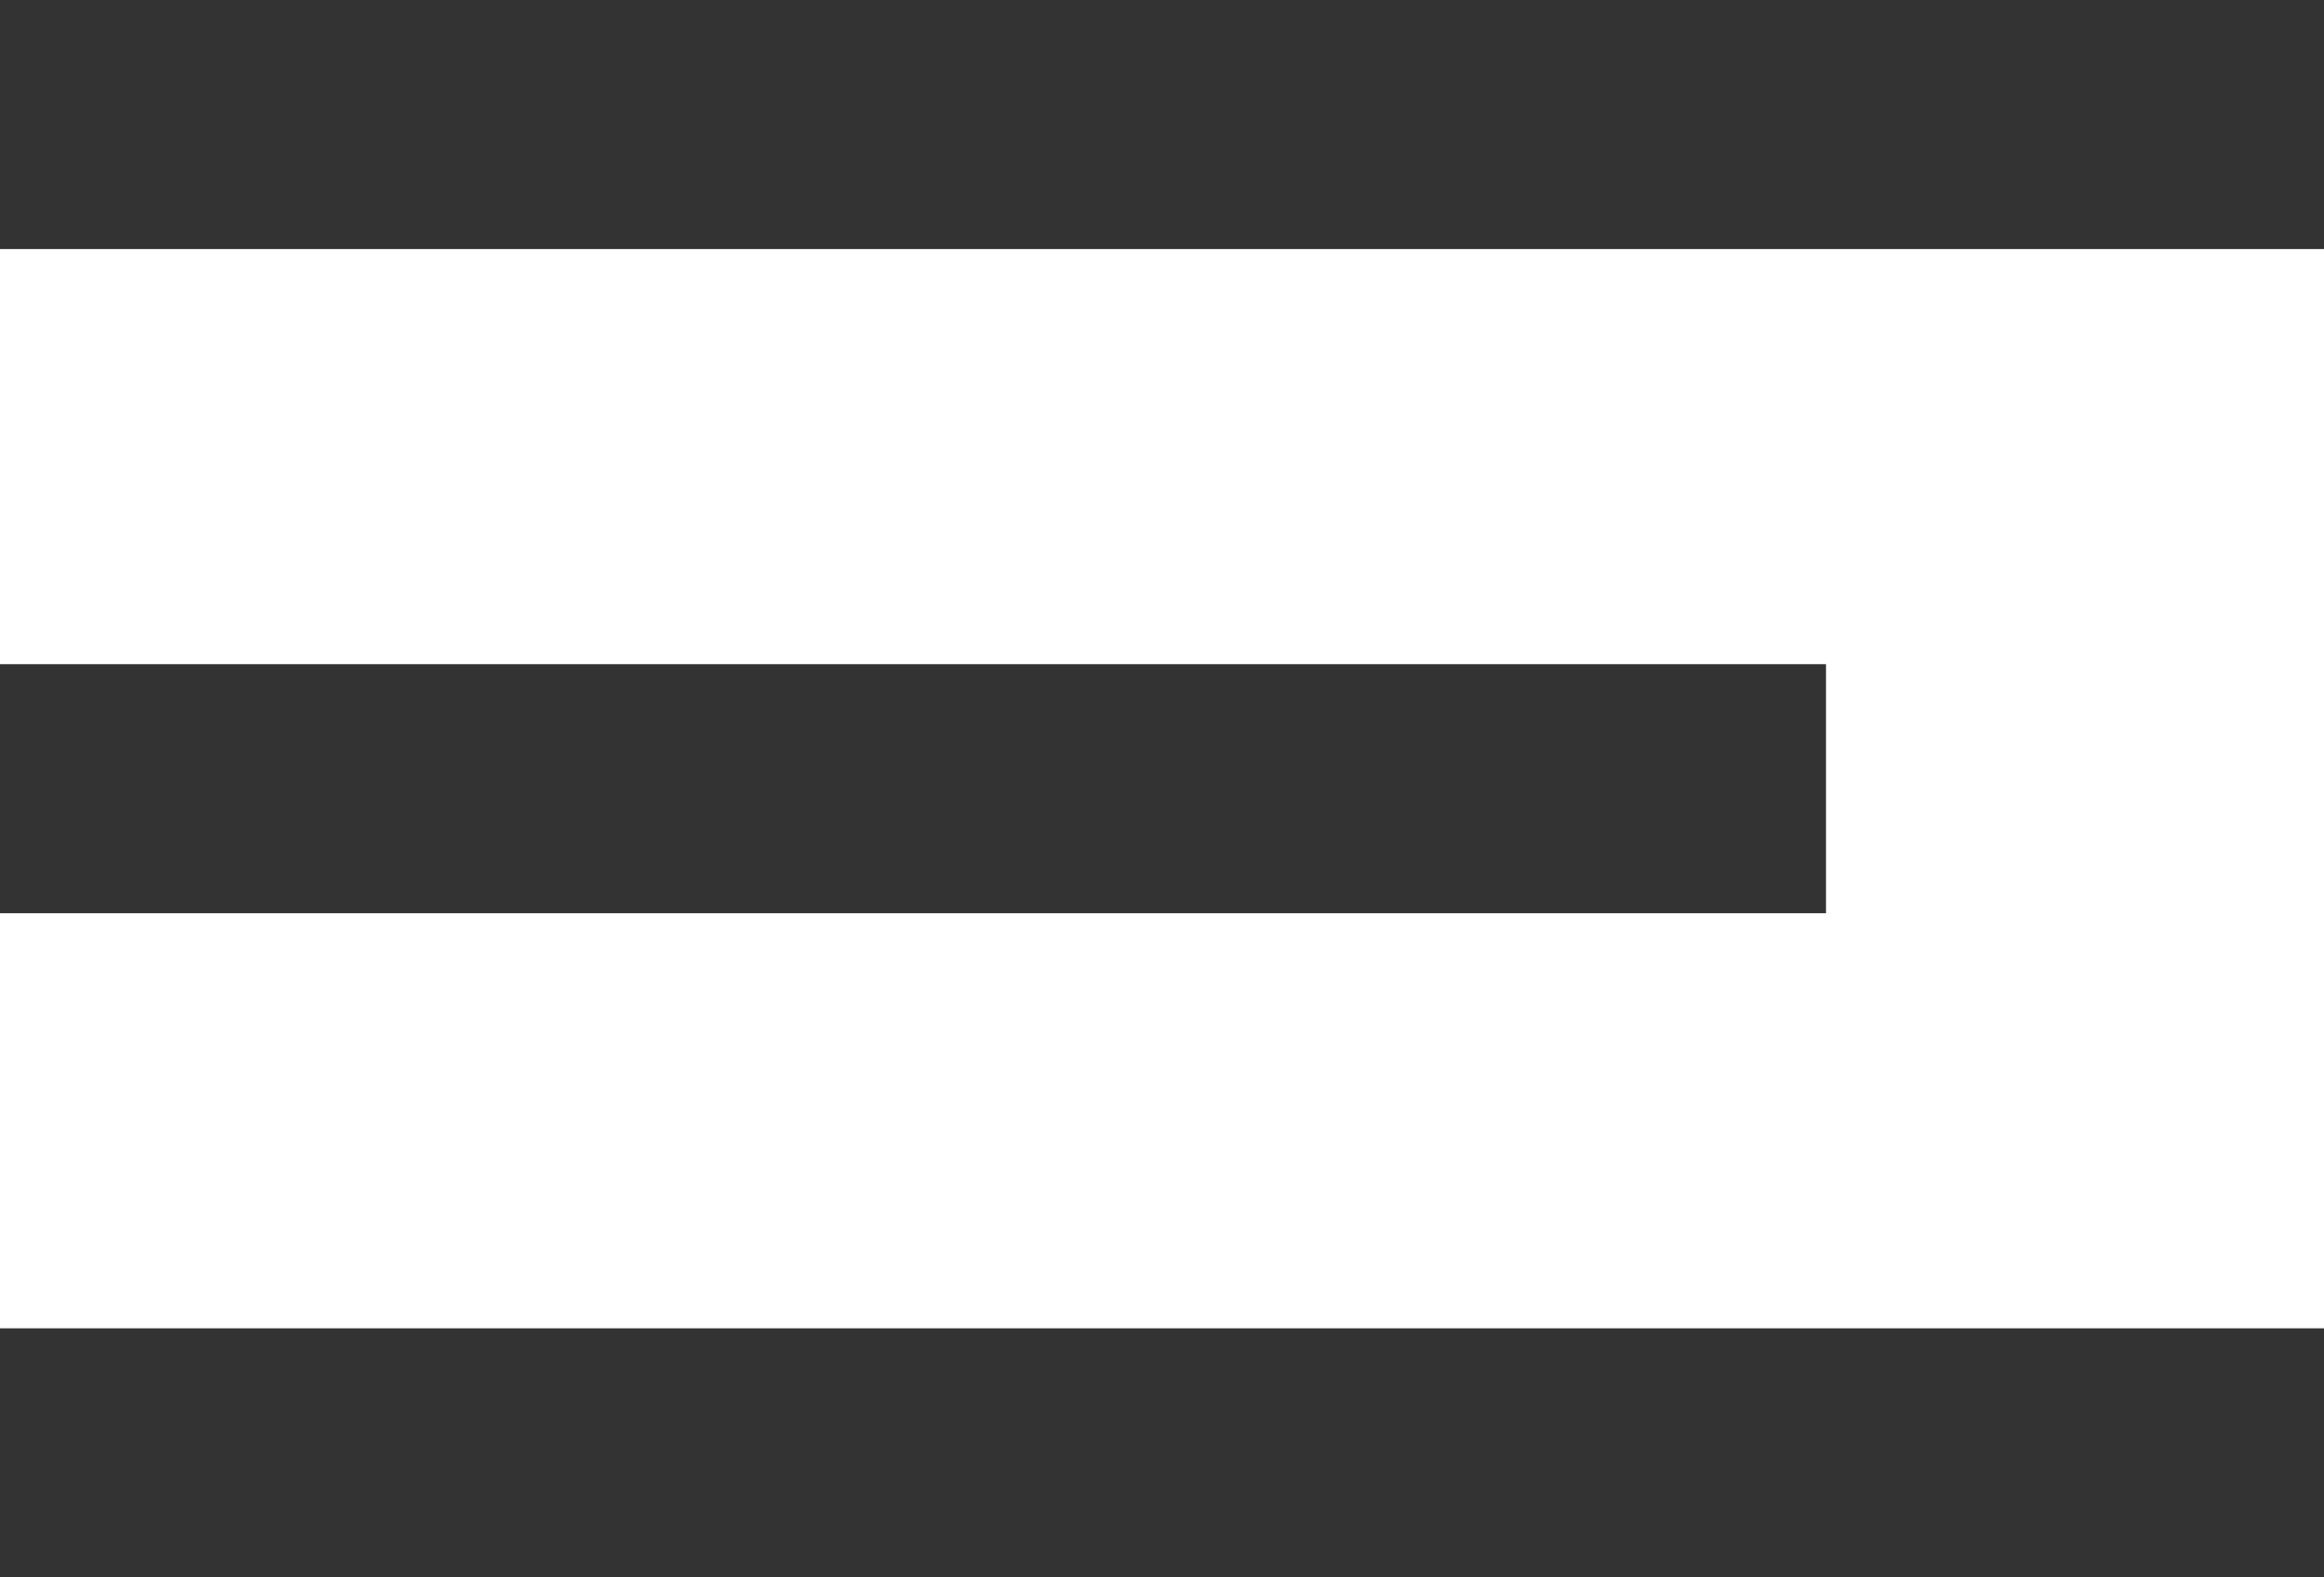 <svg width="28" height="19" viewBox="0 0 28 19" version="1.1" xmlns="http://www.w3.org/2000/svg" xmlns:xlink="http://www.w3.org/1999/xlink">
<title>Group</title>
<desc>Created using Figma</desc>
<g id="Canvas" transform="translate(549 -11474)">
<g id="Group">
<g id="Rectangle 23">
<use xlink:href="#path0_fill" transform="translate(-549 11474)" fill="#333333"/>
</g>
<g id="Rectangle 23">
<use xlink:href="#path0_fill" transform="translate(-549 11490)" fill="#333333"/>
</g>
<g id="Rectangle 23">
<use xlink:href="#path1_fill" transform="translate(-549 11482)" fill="#333333"/>
</g>
</g>
</g>
<defs>
<path id="path0_fill" d="M 0 0L 28 0L 28 3L 0 3L 0 0Z"/>
<path id="path1_fill" d="M 0 0L 22 0L 22 3L 0 3L 0 0Z"/>
</defs>
</svg>
